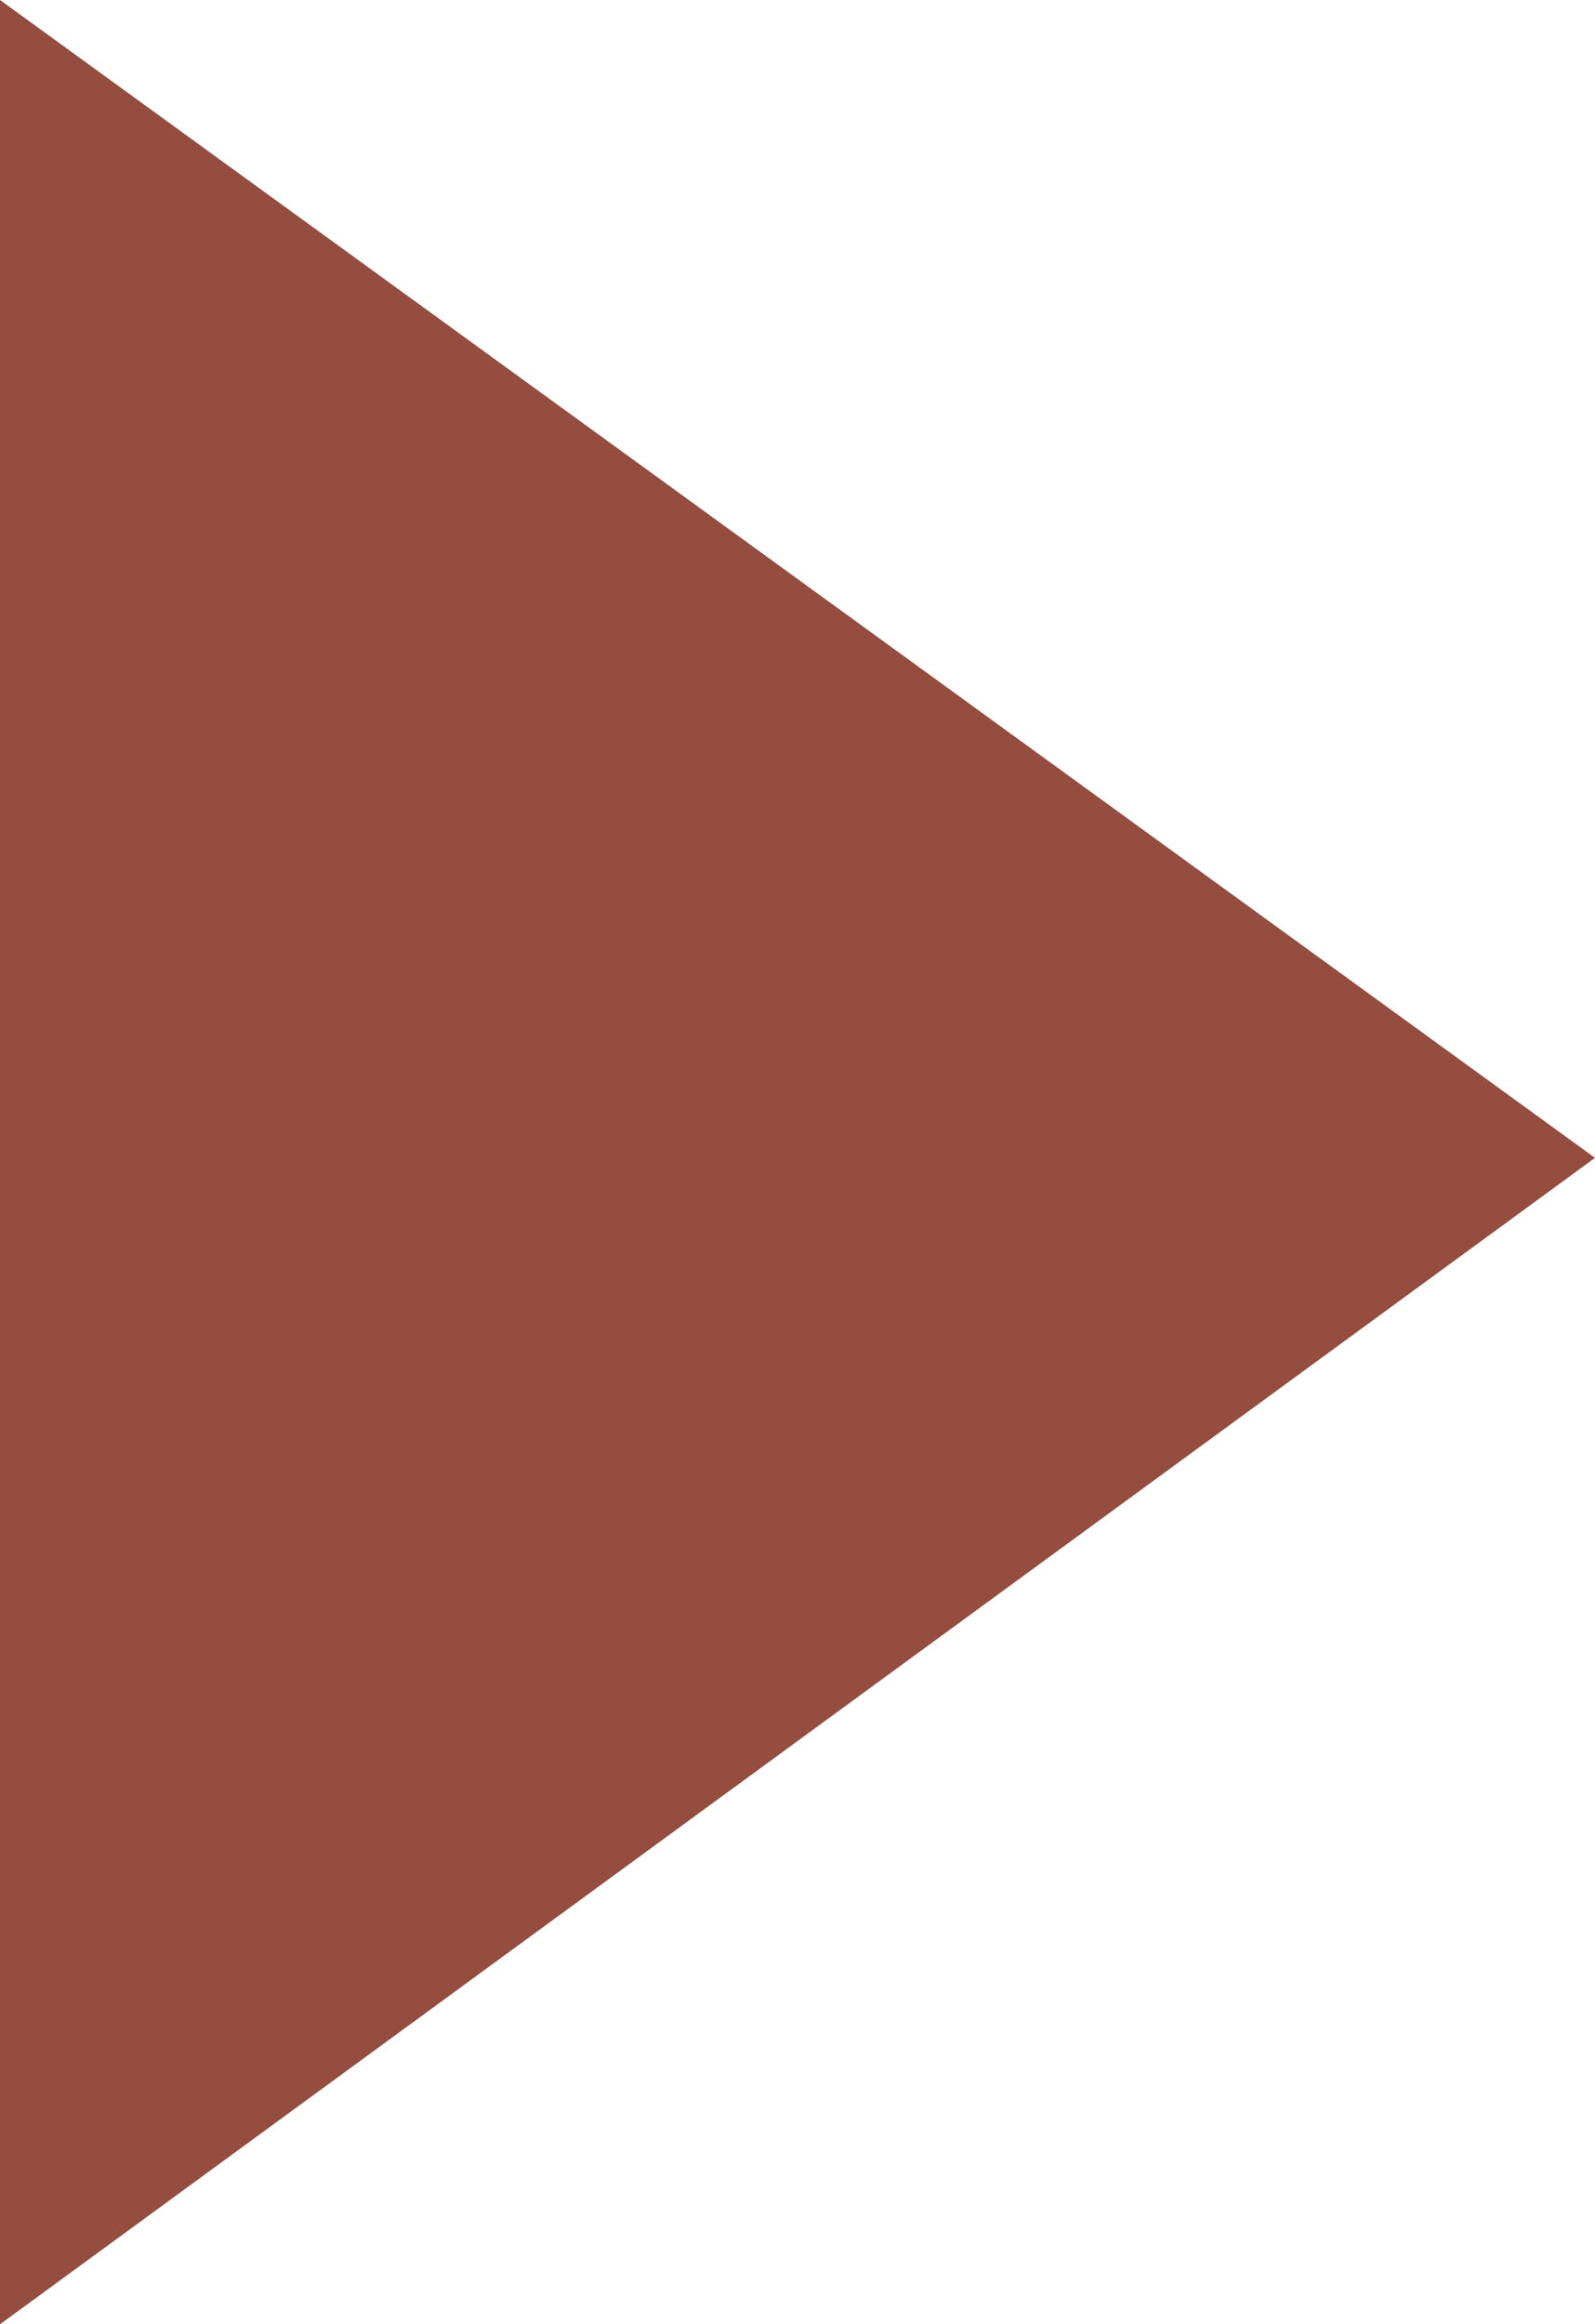 <?xml version="1.0" encoding="utf-8"?>
<!-- Generator: Adobe Illustrator 26.2.1, SVG Export Plug-In . SVG Version: 6.00 Build 0)  -->
<svg version="1.1" id="a" xmlns="http://www.w3.org/2000/svg" xmlns:xlink="http://www.w3.org/1999/xlink" x="0px" y="0px"
	 viewBox="0 0 18.6 27.1" style="enable-background:new 0 0 18.6 27.1;" xml:space="preserve">
<style type="text/css">
	.st0{fill:#944D3F;}
</style>
<polygon class="st0" points="0,27.1 0,0 18.6,13.5 "/>
</svg>
